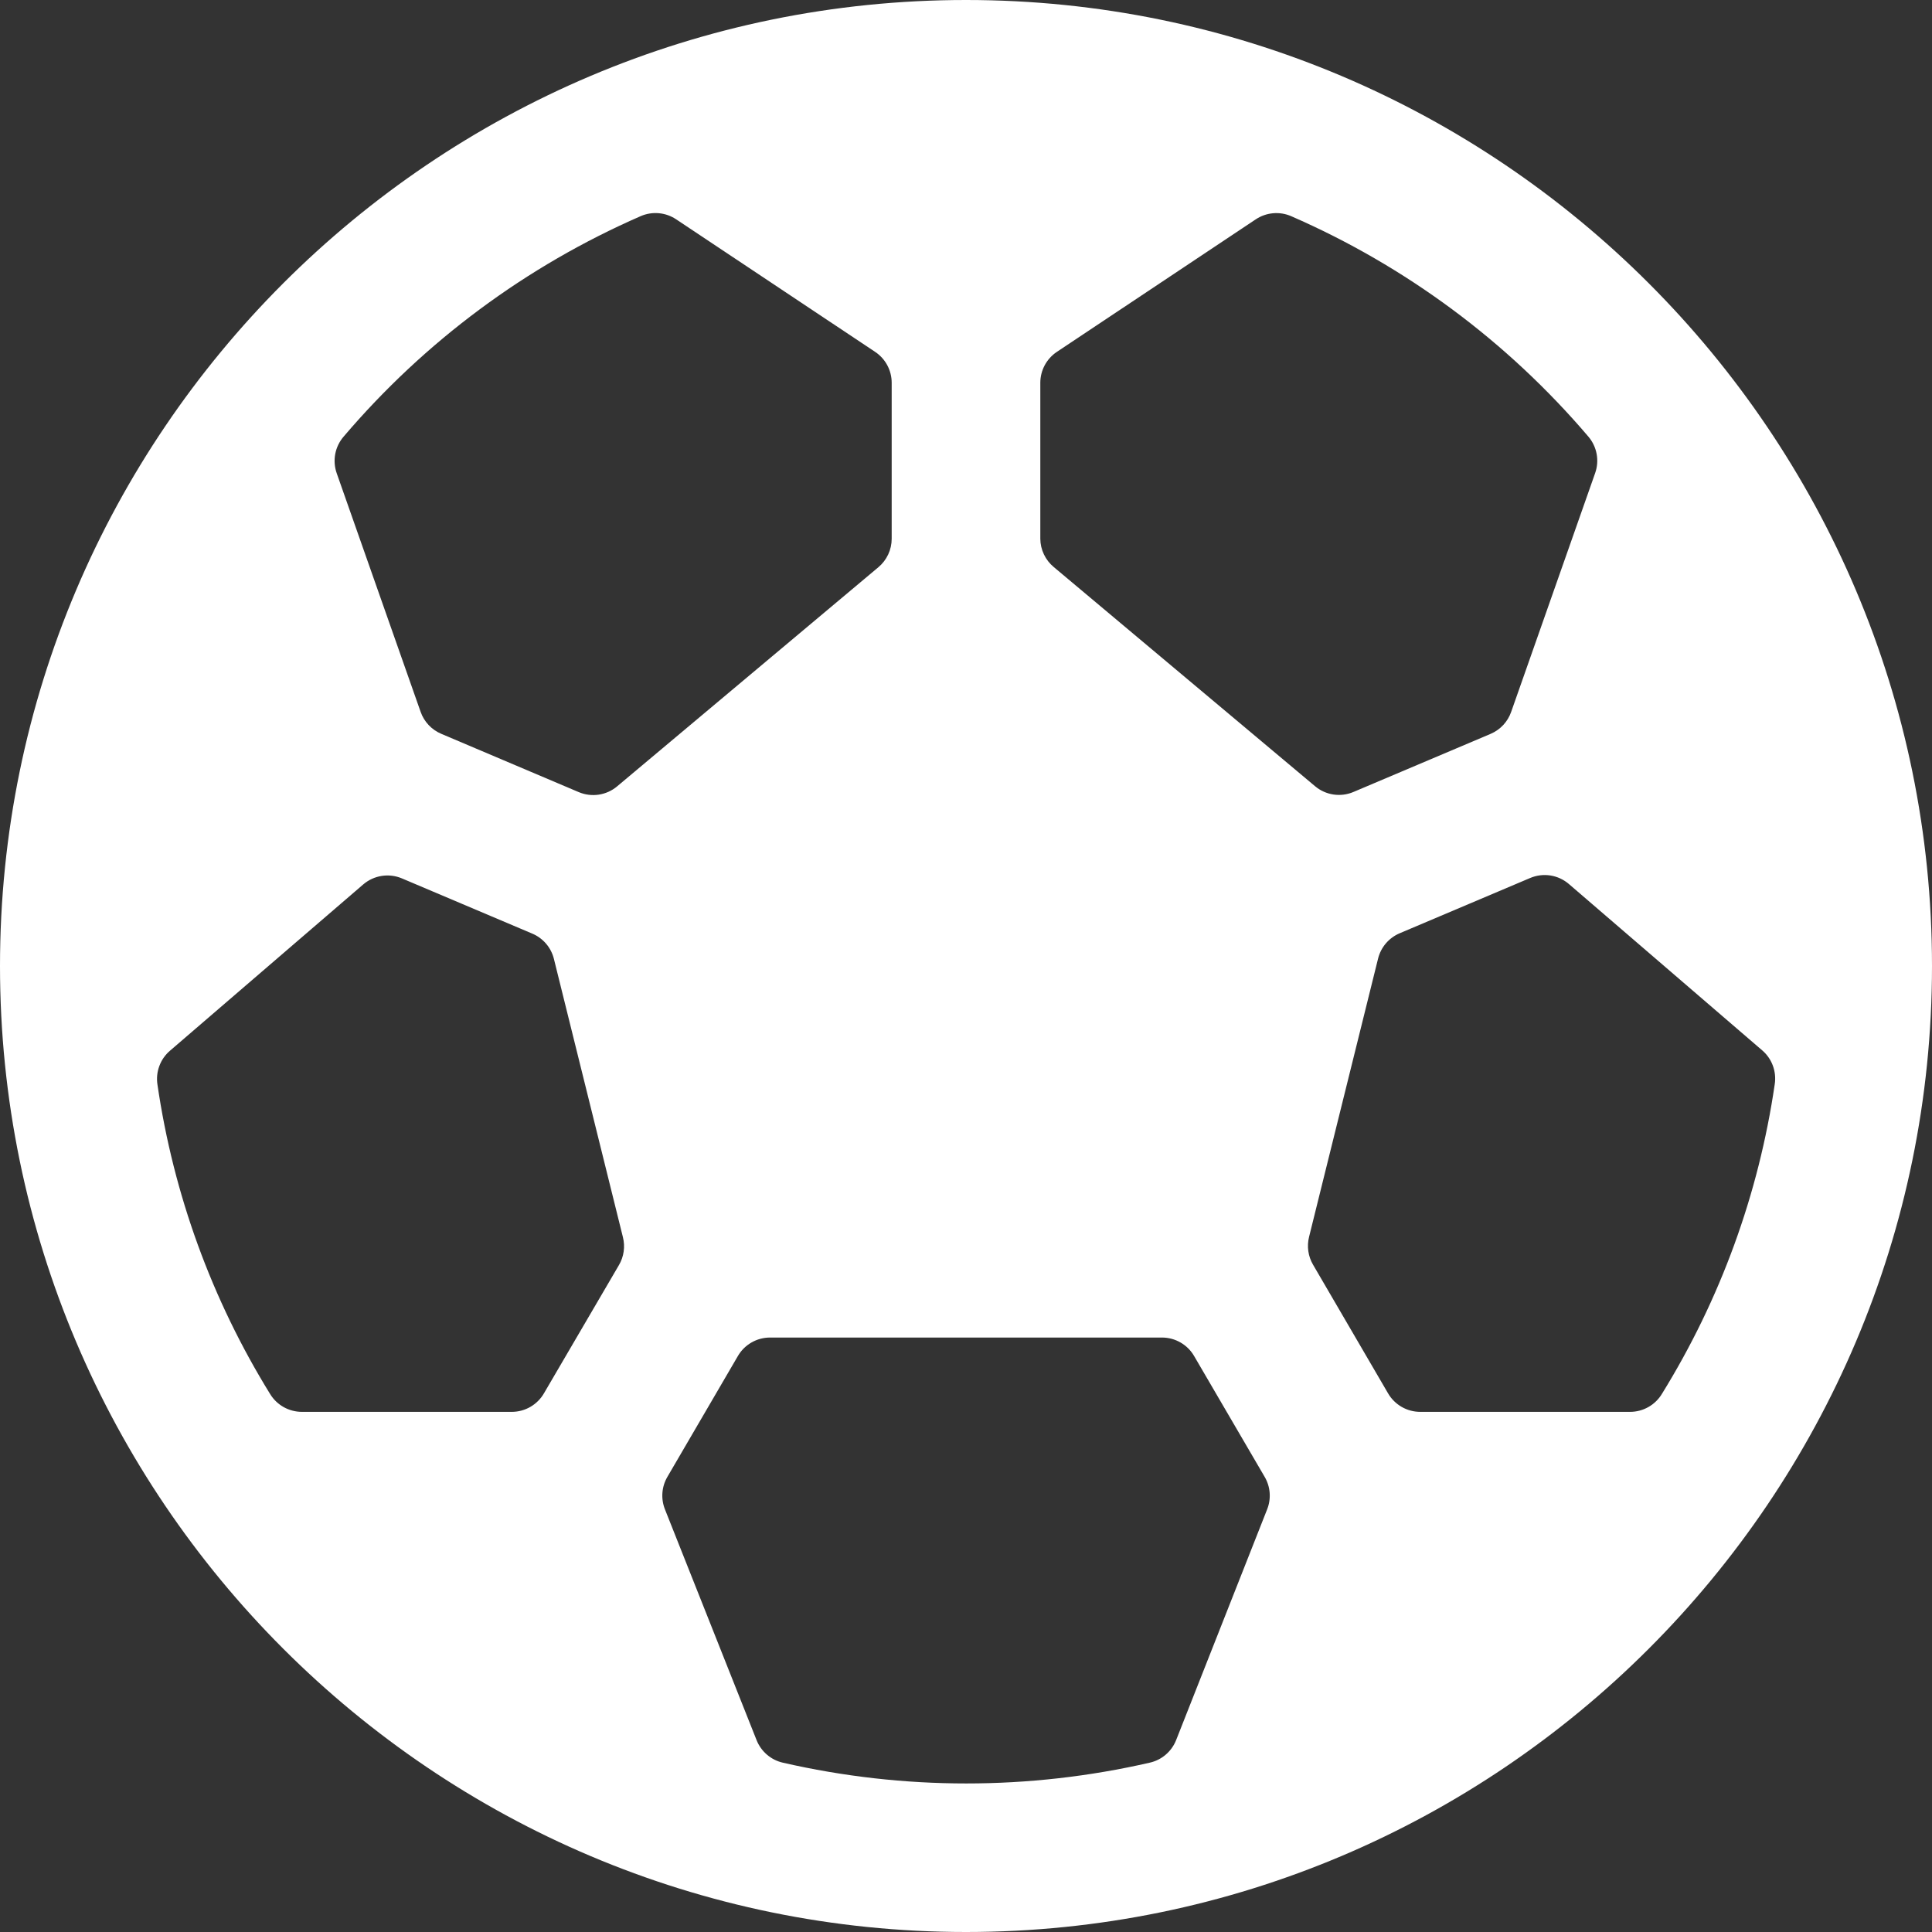 <svg width="110" height="110" viewBox="0 0 110 110" fill="none" xmlns="http://www.w3.org/2000/svg">
<rect x="0" y="0" width="110" height="110" fill="#333333" stroke="none"/>
<path d="M55 0C24.673 0 0 24.673 0 55C0 85.327 24.673 110 55 110C85.327 110 110 85.327 110 55C110 24.673 85.327 0 55 0ZM92.812 80.385H80.855C80.485 80.384 80.121 80.286 79.8 80.1C79.48 79.914 79.213 79.648 79.028 79.327L74.76 72.008C74.479 71.529 74.398 70.959 74.533 70.421L78.462 54.577C78.541 54.258 78.693 53.961 78.907 53.711C79.12 53.461 79.389 53.264 79.692 53.136L87.122 49.989C87.485 49.835 87.884 49.786 88.274 49.846C88.663 49.907 89.028 50.076 89.327 50.333L100.335 59.805C100.607 60.038 100.814 60.337 100.939 60.673C101.063 61.008 101.1 61.37 101.047 61.724C100.135 67.979 97.95 73.98 94.626 79.356C94.439 79.669 94.173 79.929 93.855 80.109C93.537 80.29 93.178 80.385 92.812 80.385ZM22.878 50.01L30.308 53.157C30.611 53.285 30.88 53.482 31.093 53.732C31.307 53.982 31.459 54.279 31.538 54.598L35.467 70.442C35.602 70.981 35.521 71.55 35.24 72.029L30.972 79.327C30.787 79.648 30.52 79.914 30.2 80.1C29.879 80.286 29.515 80.384 29.145 80.385H17.188C16.826 80.385 16.47 80.292 16.154 80.116C15.839 79.94 15.573 79.685 15.384 79.377C12.061 74.001 9.876 68 8.964 61.745C8.91 61.391 8.947 61.03 9.072 60.694C9.196 60.358 9.404 60.059 9.675 59.826L20.683 50.354C20.981 50.099 21.344 49.932 21.732 49.871C22.119 49.81 22.516 49.858 22.878 50.01ZM90.819 26.942L86.041 40.528C85.945 40.806 85.792 41.06 85.592 41.276C85.392 41.491 85.15 41.662 84.88 41.779L77.058 45.092C76.699 45.244 76.305 45.294 75.92 45.236C75.534 45.178 75.173 45.015 74.874 44.764L59.998 32.286C59.76 32.089 59.568 31.843 59.436 31.564C59.303 31.286 59.233 30.982 59.231 30.673V21.794C59.231 21.446 59.317 21.103 59.481 20.797C59.645 20.49 59.883 20.228 60.172 20.035L71.497 12.489C71.793 12.291 72.133 12.172 72.487 12.141C72.841 12.11 73.198 12.169 73.523 12.312C80.039 15.154 85.823 19.444 90.433 24.856C90.675 25.139 90.838 25.481 90.906 25.847C90.974 26.213 90.944 26.591 90.819 26.942ZM38.5 12.489L49.828 20.035C50.117 20.228 50.355 20.49 50.519 20.797C50.683 21.103 50.769 21.446 50.769 21.794V30.673C50.769 30.982 50.702 31.287 50.571 31.567C50.44 31.847 50.25 32.095 50.013 32.294L35.136 44.772C34.838 45.023 34.476 45.186 34.091 45.244C33.705 45.302 33.311 45.252 32.952 45.1L25.12 41.779C24.849 41.664 24.604 41.493 24.403 41.279C24.201 41.064 24.046 40.809 23.949 40.531L19.171 26.945C19.047 26.593 19.018 26.214 19.087 25.847C19.157 25.48 19.323 25.138 19.567 24.856C24.18 19.438 29.968 15.145 36.49 12.301C36.815 12.162 37.168 12.107 37.519 12.14C37.87 12.172 38.207 12.293 38.5 12.489ZM43.077 99.077L37.86 85.938C37.741 85.639 37.691 85.317 37.715 84.996C37.739 84.675 37.836 84.364 37.998 84.087L42.009 77.212C42.194 76.891 42.46 76.624 42.781 76.439C43.102 76.253 43.465 76.155 43.836 76.154H66.164C66.534 76.155 66.898 76.253 67.219 76.439C67.54 76.624 67.806 76.891 67.991 77.212L72.005 84.087C72.168 84.364 72.265 84.675 72.289 84.996C72.313 85.317 72.264 85.639 72.145 85.938L66.965 99.071C66.838 99.392 66.635 99.678 66.373 99.902C66.111 100.127 65.797 100.284 65.461 100.359C58.587 101.937 51.445 101.937 44.571 100.359C44.237 100.283 43.926 100.126 43.666 99.902C43.406 99.679 43.204 99.396 43.077 99.077Z" fill="white"/>
</svg>
